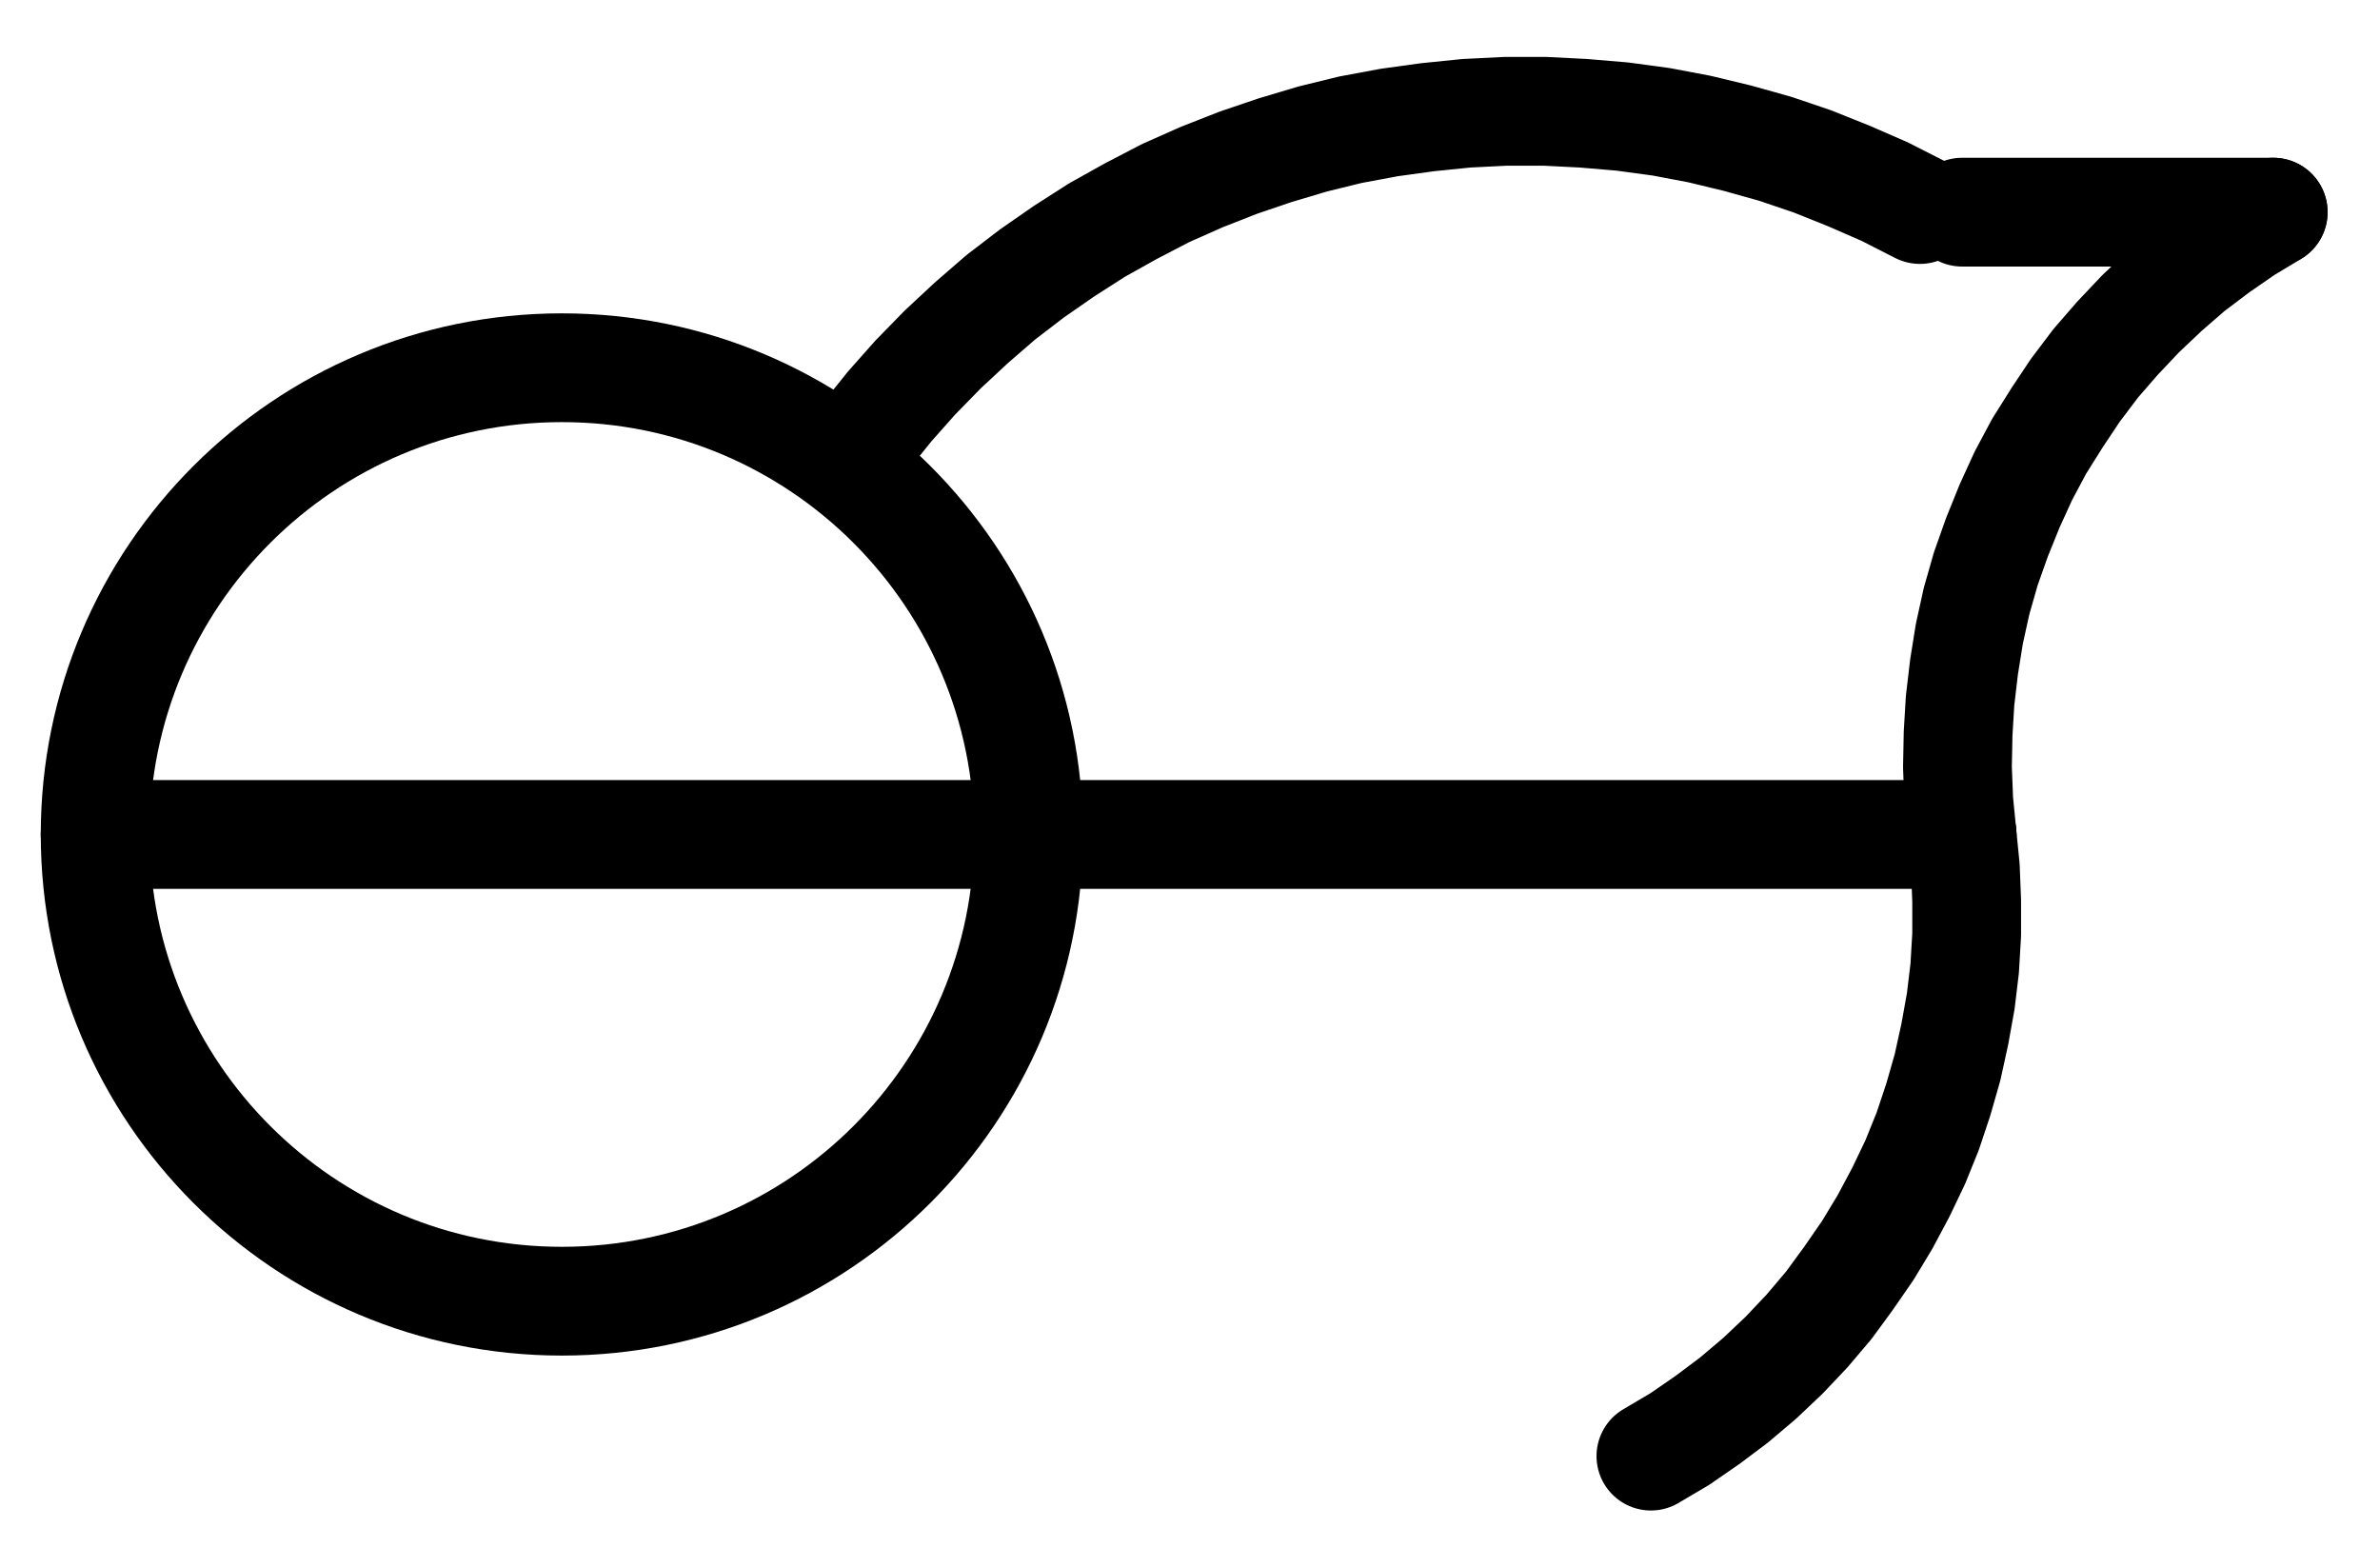 <?xml version="1.0" encoding="UTF-8" standalone="no"?>
<!-- Created with Inkscape (http://www.inkscape.org/) -->

<svg
   version="1.1"
   id="svg1"
   width="577.653"
   height="380.427"
   viewBox="0 0 577.653 380.427"
   sodipodi:docname="Mars10.pdf"
   xmlns:inkscape="http://www.inkscape.org/namespaces/inkscape"
   xmlns:sodipodi="http://sodipodi.sourceforge.net/DTD/sodipodi-0.dtd"
   xmlns="http://www.w3.org/2000/svg"
   xmlns:svg="http://www.w3.org/2000/svg">
  <defs
     id="defs1">
    <clipPath
       clipPathUnits="userSpaceOnUse"
       id="clipPath2">
      <path
         d="M 0,0.16 V 1122.56 H 793.6 V 0.16 Z"
         transform="translate(-359.04,-573.6)"
         clip-rule="evenodd"
         id="path2" />
    </clipPath>
    <clipPath
       clipPathUnits="userSpaceOnUse"
       id="clipPath4">
      <path
         d="M 0,0.16 V 1122.56 H 793.6 V 0.16 Z"
         transform="translate(3.3333333e-6)"
         clip-rule="evenodd"
         id="path4" />
    </clipPath>
    <clipPath
       clipPathUnits="userSpaceOnUse"
       id="clipPath6">
      <path
         d="M 0,0.16 V 1122.56 H 793.6 V 0.16 Z"
         transform="translate(-661.12,-422.56)"
         clip-rule="evenodd"
         id="path6" />
    </clipPath>
    <clipPath
       clipPathUnits="userSpaceOnUse"
       id="clipPath8">
      <path
         d="M 0,0.16 V 1122.56 H 793.6 V 0.16 Z"
         transform="translate(-510.08,-724.48)"
         clip-rule="evenodd"
         id="path8" />
    </clipPath>
    <clipPath
       clipPathUnits="userSpaceOnUse"
       id="clipPath10">
      <path
         d="M 0,0.16 V 1122.56 H 793.6 V 0.16 Z"
         transform="translate(3.3333333e-6)"
         clip-rule="evenodd"
         id="path10" />
    </clipPath>
    <clipPath
       clipPathUnits="userSpaceOnUse"
       id="clipPath12">
      <path
         d="M 0,0.16 V 1122.56 H 793.6 V 0.16 Z"
         transform="translate(-575.36,-421.92)"
         clip-rule="evenodd"
         id="path12" />
    </clipPath>
  </defs>
  <sodipodi:namedview
     id="namedview1"
     pagecolor="#505050"
     bordercolor="#eeeeee"
     borderopacity="1"
     inkscape:showpageshadow="0"
     inkscape:pageopacity="0"
     inkscape:pagecheckerboard="0"
     inkscape:deskcolor="#505050">
    <inkscape:page
       x="0"
       y="0"
       inkscape:label="1"
       id="page1"
       width="577.653"
       height="380.427"
       margin="0"
       bleed="0" />
  </sodipodi:namedview>
  <g
     id="g1"
     inkscape:groupmode="layer"
     inkscape:label="1">
    <path
       id="path1"
       d="m 0,0 c 0,-62.56 -50.71,-113.28 -113.28,-113.28 -62.57,0 -113.28,50.72 -113.28,113.28 0,62.56 50.71,113.28 113.28,113.28 C -50.71,113.28 0,62.56 0,0 Z"
       style="fill:none;stroke:#000000;stroke-width:26.4;stroke-linecap:round;stroke-linejoin:round;stroke-miterlimit:10;stroke-dasharray:none;stroke-opacity:1"
       transform="translate(249.653,202.533)"
       clip-path="url(#clipPath2)" />
    <path
       id="path3"
       d="M 132.48,573.6 H 585.6"
       style="fill:none;stroke:#000000;stroke-width:26.4;stroke-linecap:round;stroke-linejoin:round;stroke-miterlimit:10;stroke-dasharray:none;stroke-opacity:1"
       transform="translate(-109.387,-371.067)"
       clip-path="url(#clipPath4)" />
    <path
       id="path5"
       d="m 0,0 -6.88,4.16 -6.72,4.64 -6.56,4.96 -6.08,5.28 -5.92,5.6 -5.6,5.92 -5.28,6.08 L -48,43.2 -52.48,49.92 -56.8,56.8 -60.64,64 -64,71.36 -67.04,78.88 -69.76,86.56 -72,94.4 -73.76,102.4 l -1.28,8 -0.96,8.16 -0.48,8 -0.16,8.16 0.32,8.16 0.8,8.16"
       style="fill:none;stroke:#000000;stroke-width:26.4;stroke-linecap:round;stroke-linejoin:round;stroke-miterlimit:10;stroke-dasharray:none;stroke-opacity:1"
       transform="translate(551.733,51.493)"
       clip-path="url(#clipPath6)" />
    <path
       id="path7"
       d="m 0,0 7.04,-4.16 6.72,-4.64 6.4,-4.8 6.24,-5.28 5.92,-5.6 5.6,-5.92 5.28,-6.24 L 48,-43.2 l 4.64,-6.72 4.16,-6.88 3.84,-7.2 3.52,-7.36 3.04,-7.52 2.56,-7.68 L 72,-94.4 73.76,-102.4 l 1.44,-8 0.96,-8 0.48,-8.16 v -8.16 l -0.32,-8.16 -0.8,-8"
       style="fill:none;stroke:#000000;stroke-width:26.4;stroke-linecap:round;stroke-linejoin:round;stroke-miterlimit:10;stroke-dasharray:none;stroke-opacity:1"
       transform="translate(400.693,353.413)"
       clip-path="url(#clipPath8)" />
    <path
       id="path9"
       d="M 585.6,422.56 H 661.12"
       style="fill:none;stroke:#000000;stroke-width:26.4;stroke-linecap:round;stroke-linejoin:round;stroke-miterlimit:10;stroke-dasharray:none;stroke-opacity:1"
       transform="translate(-109.387,-371.067)"
       clip-path="url(#clipPath10)" />
    <path
       id="path11"
       d="M 0,0 -8.48,-4.32 -17.28,-8.16 -26.08,-11.68 -35.04,-14.72 -44.16,-17.28 -53.44,-19.52 l -9.28,-1.76 -9.44,-1.28 -9.44,-0.8 L -91.04,-23.84 H -100.48 l -9.6,0.48 -9.44,0.96 -9.28,1.28 -9.44,1.76 -9.12,2.24 -9.12,2.72 -8.96,3.04 -8.96,3.52 -8.64,3.84 -8.32,4.32 -8.32,4.64 -8,5.12 -7.84,5.44 -7.52,5.76 -7.2,6.24 -6.88,6.4 -6.72,6.88 -6.24,7.04 -5.92,7.36"
       style="fill:none;stroke:#000000;stroke-width:26.4;stroke-linecap:round;stroke-linejoin:round;stroke-miterlimit:10;stroke-dasharray:none;stroke-opacity:1"
       transform="translate(465.973,50.853)"
       clip-path="url(#clipPath12)" />
  </g>
</svg>
